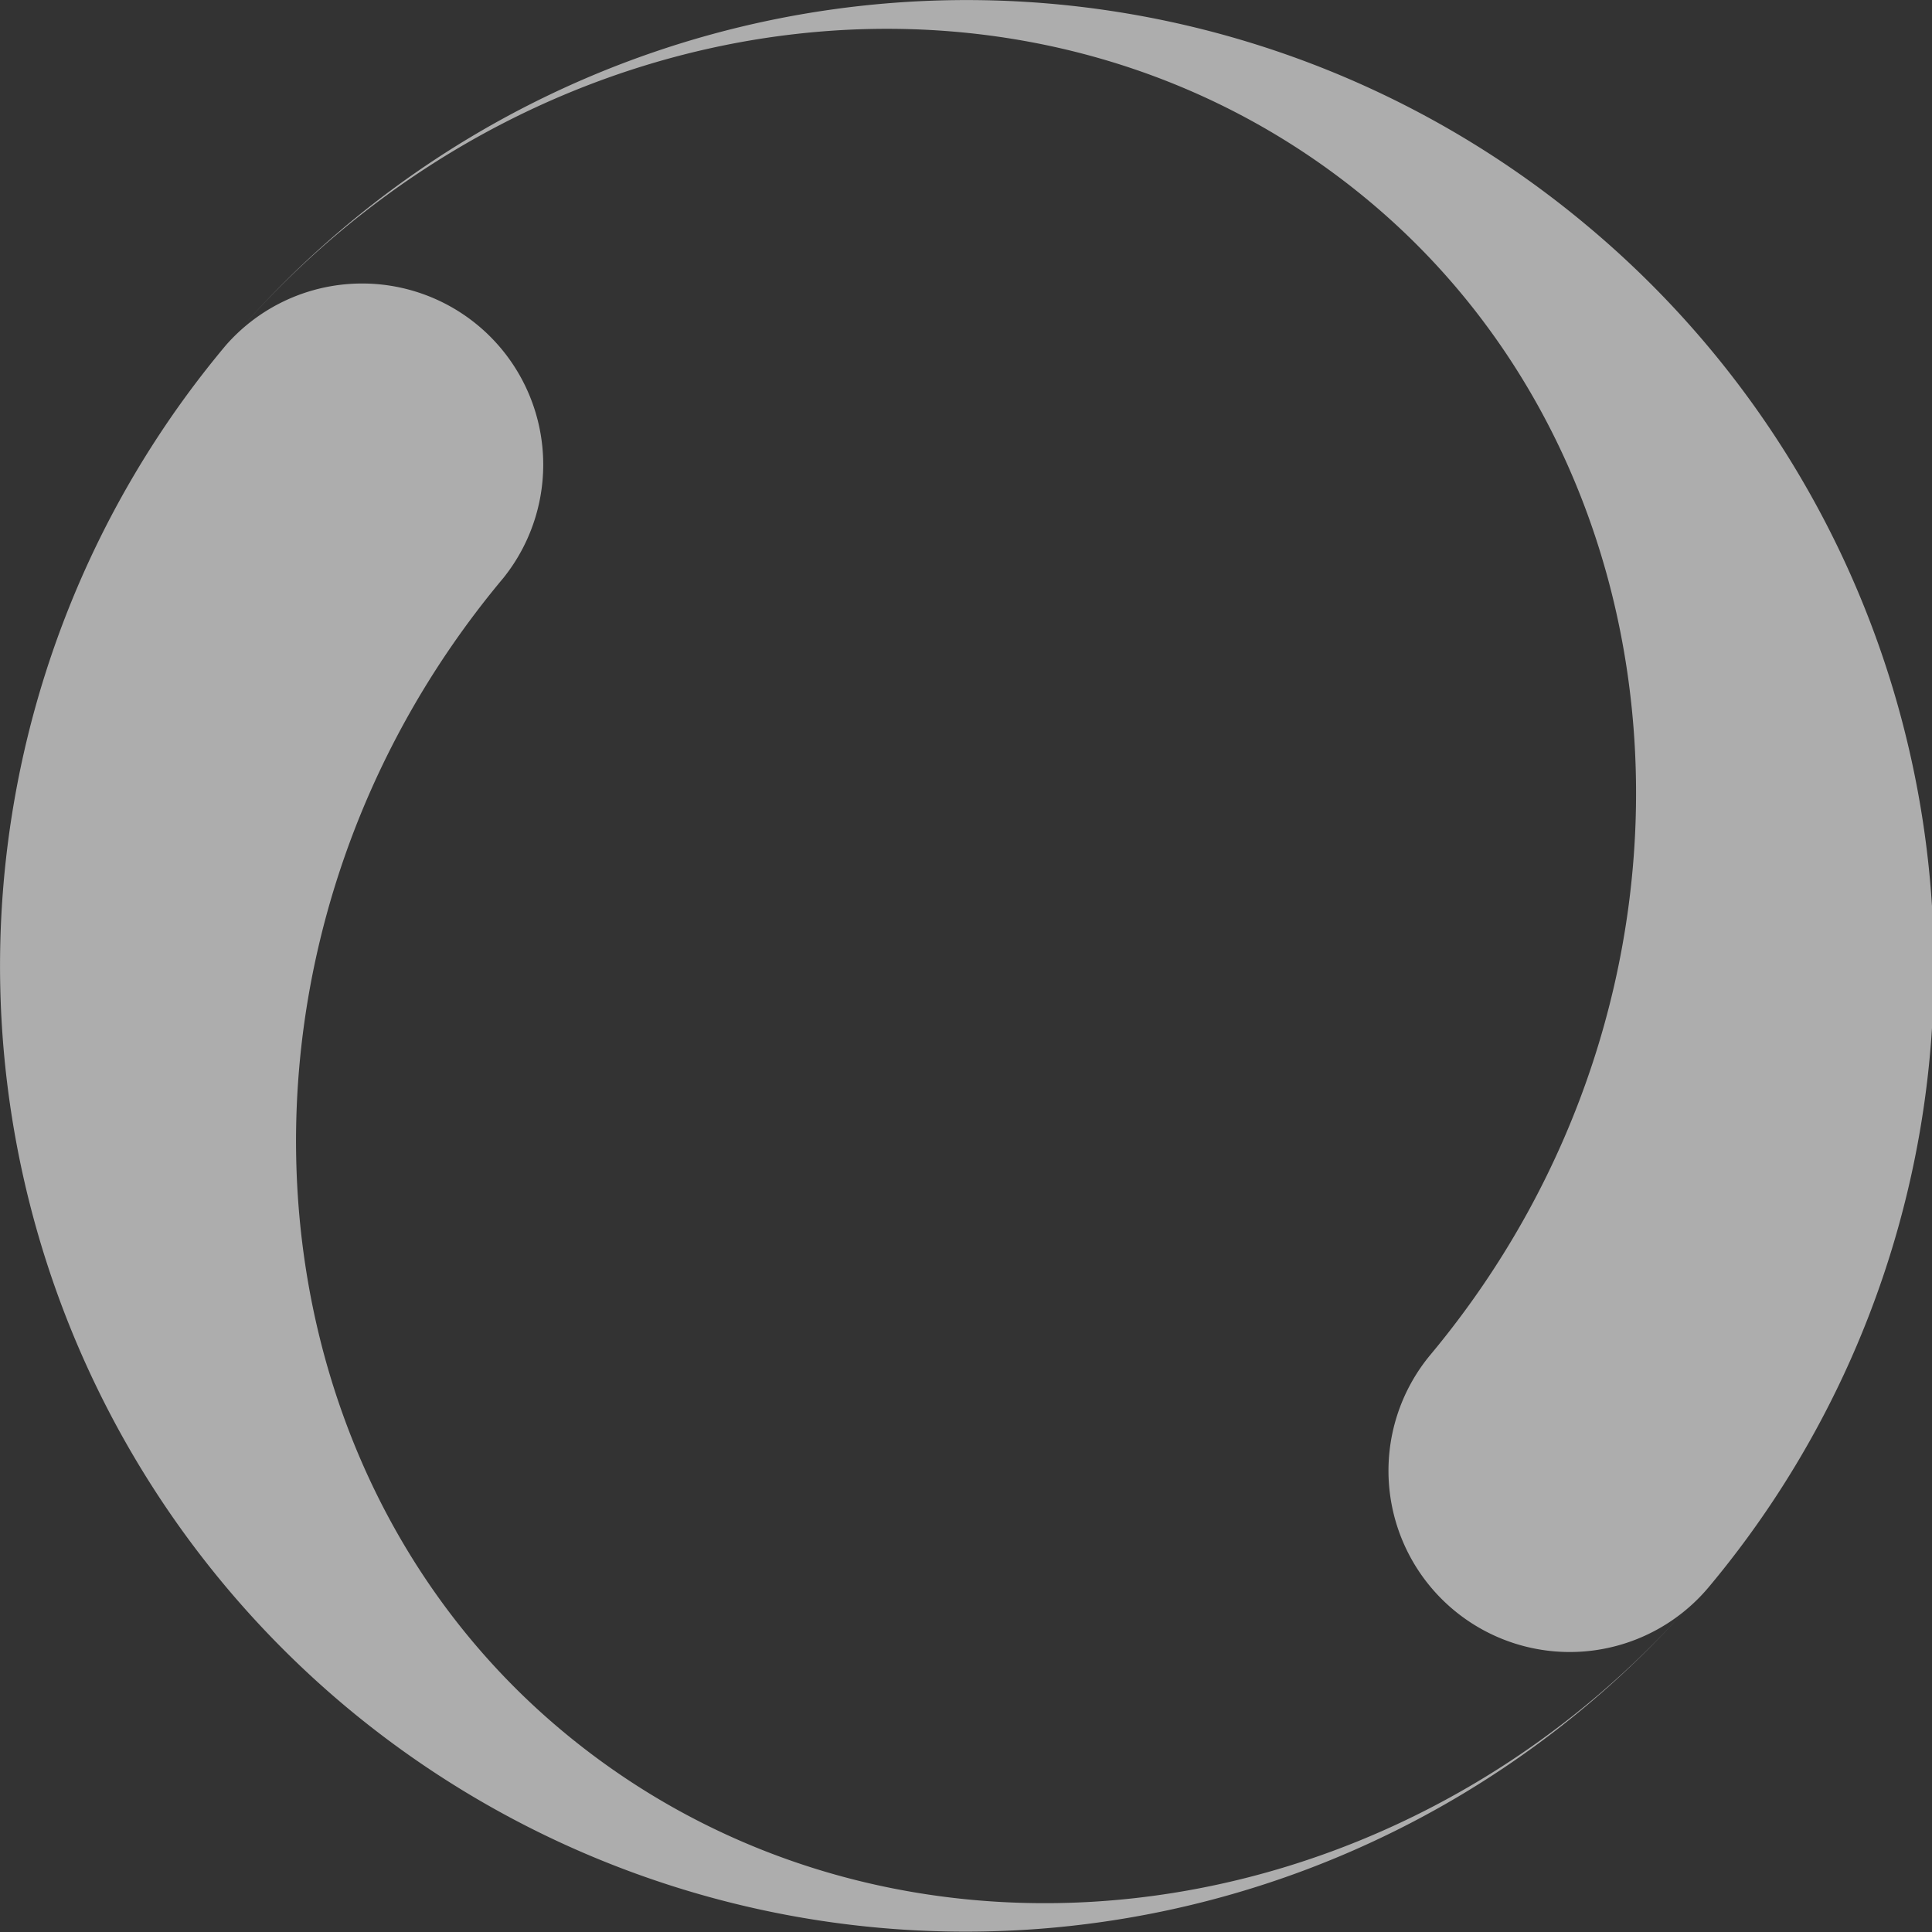 <svg xmlns="http://www.w3.org/2000/svg" width="32" height="32" viewBox="0 0 32 32"><rect x="0" y="0" width="32" height="32" fill="#333333" stroke="none"/><path fill="#fff" d="M26.29,3.74A16,16,0,0,0,4,5.43C9-.24,17.29-1.19,22.7,3.35s5.93,13.16,1,19.08a3,3,0,0,0,4.6,3.86A16,16,0,0,0,26.29,3.74ZM5.72,28.26A16,16,0,0,0,28,26.57c-5,5.67-13.3,6.62-18.71,2.08S3.37,15.5,8.34,9.57a3,3,0,0,0-4.6-3.85A16,16,0,0,0,5.72,28.26Z" opacity=".6"/></svg>